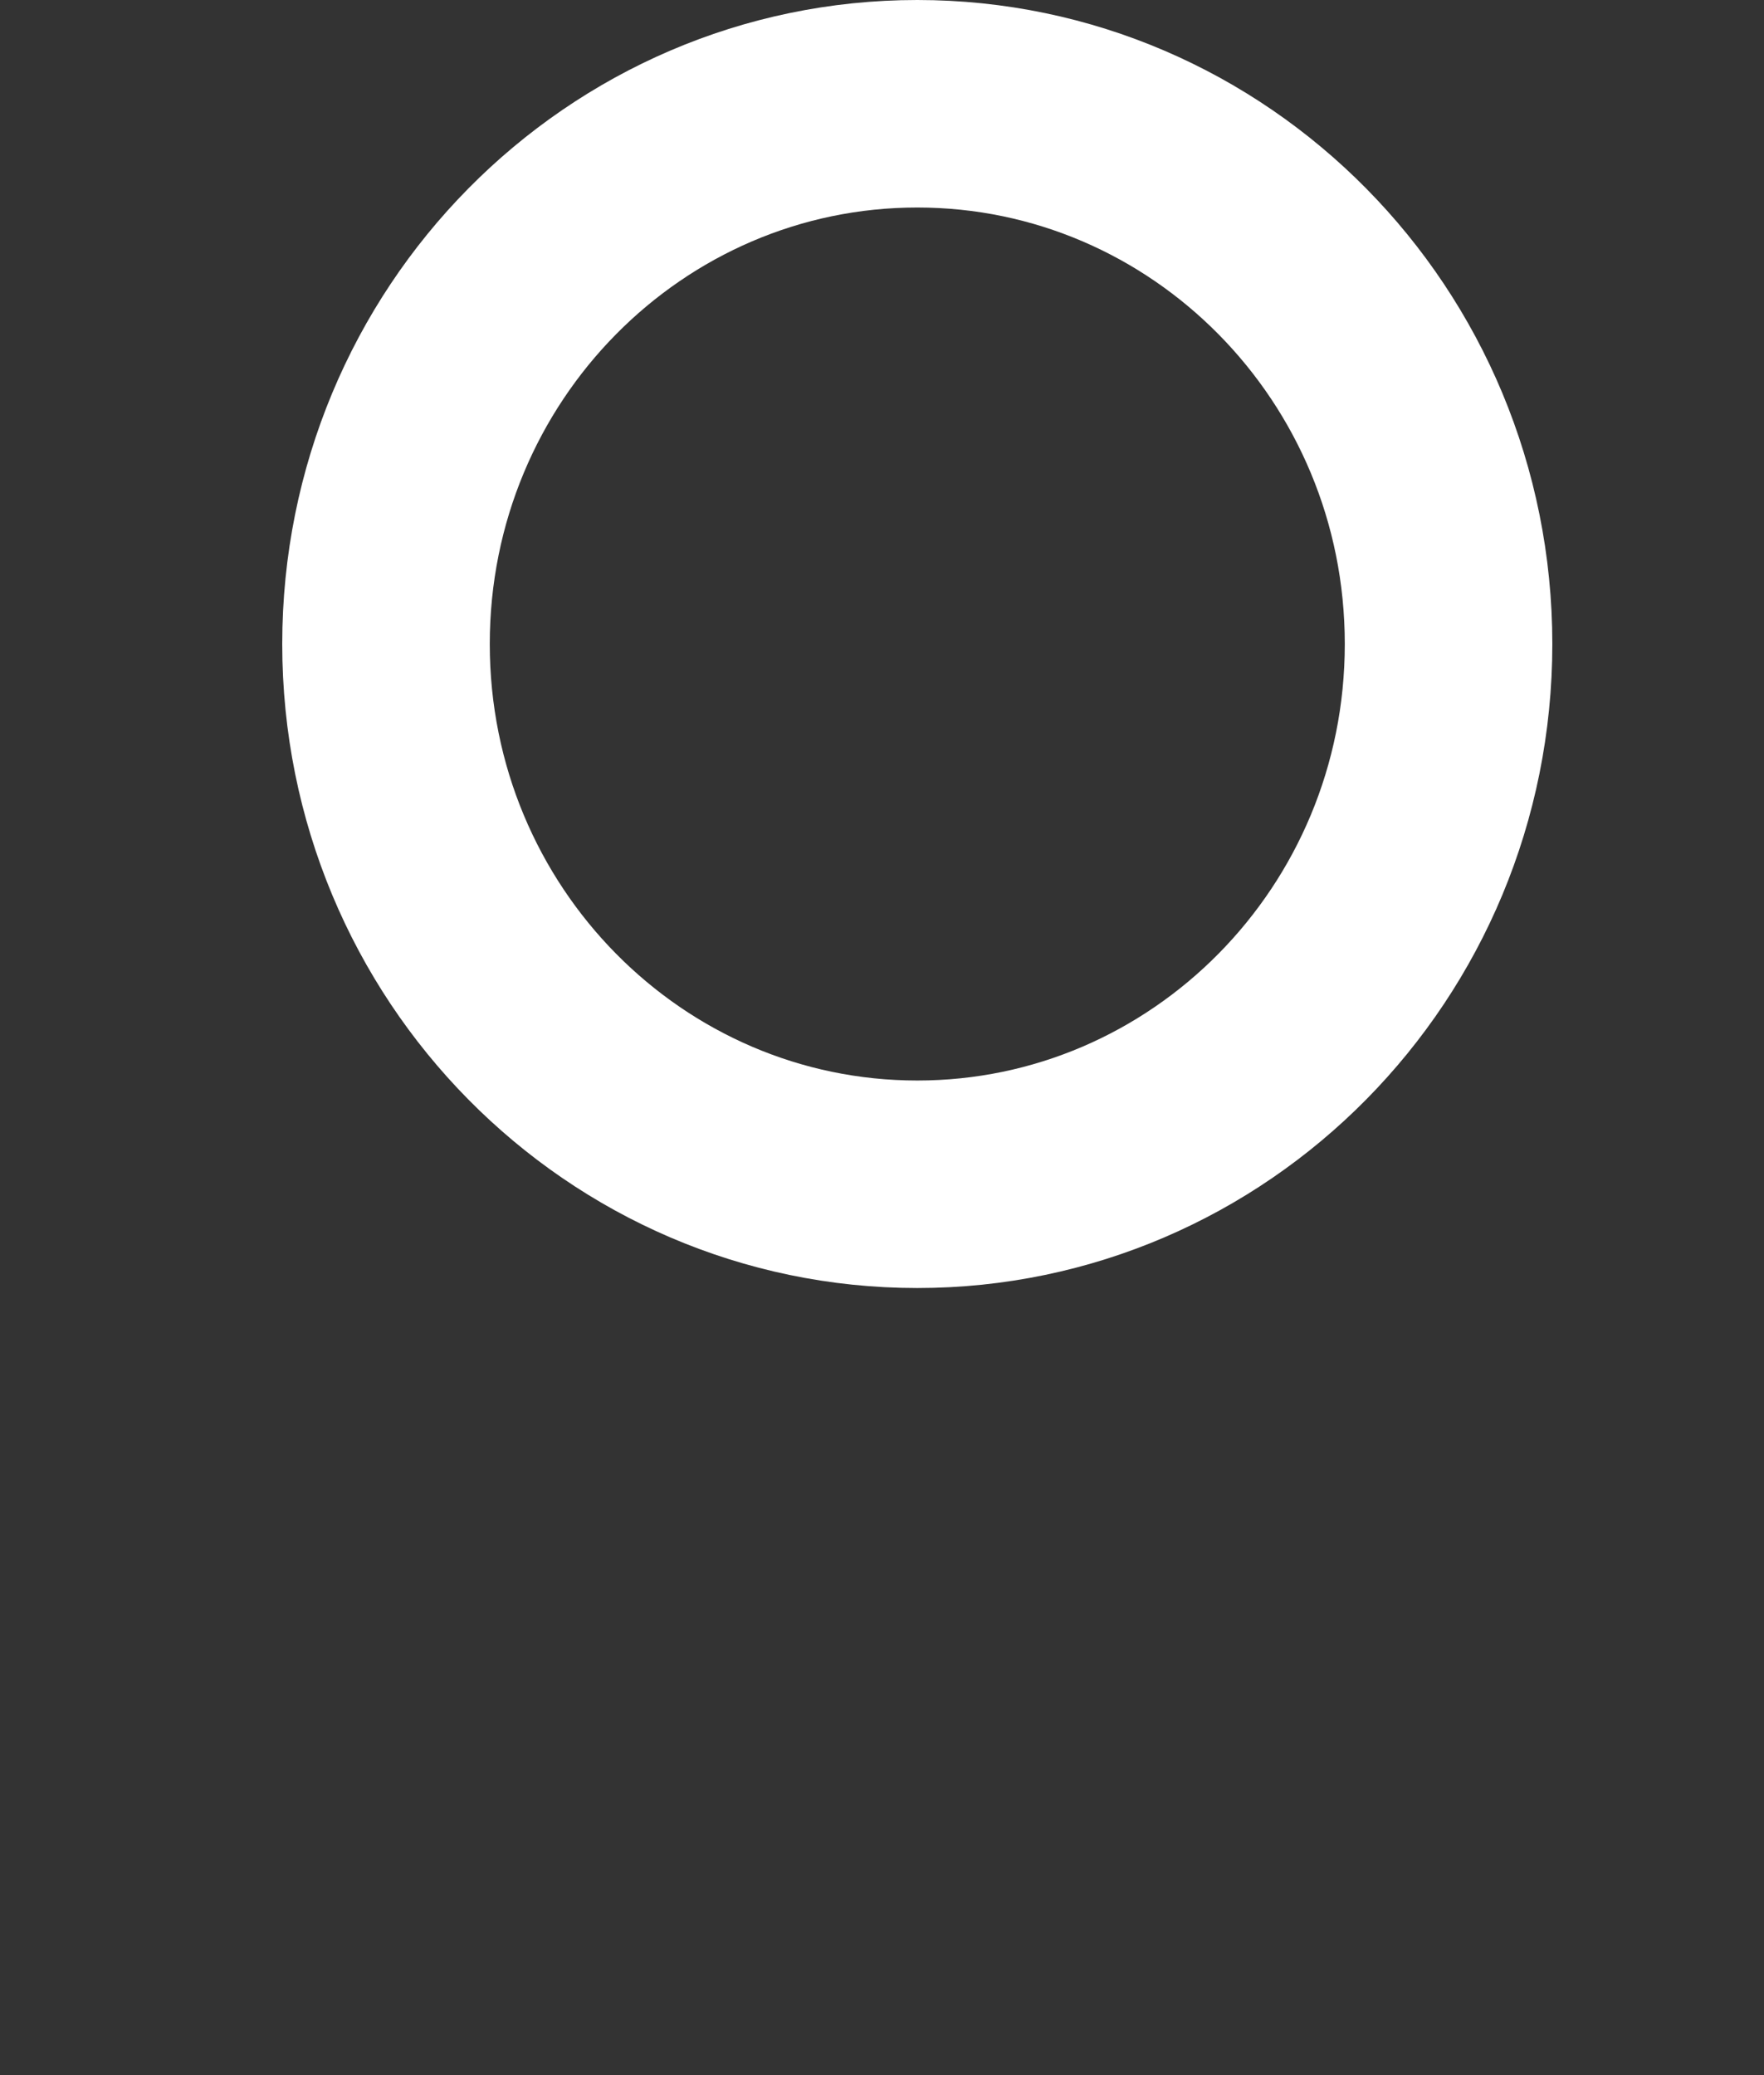 <svg width="17" height="20" fill="none" xmlns="http://www.w3.org/2000/svg"><rect width="100%" height="100%" fill="#333333" stroke="none"/><path d="M13.96 6.207c0 2.889-2.306 5.207-5.12 5.207S3.72 9.096 3.72 6.207C3.72 3.317 6.026 1 8.84 1c2.815 0 5.12 2.318 5.12 5.207z" stroke="#fff" stroke-width="2"/></svg>